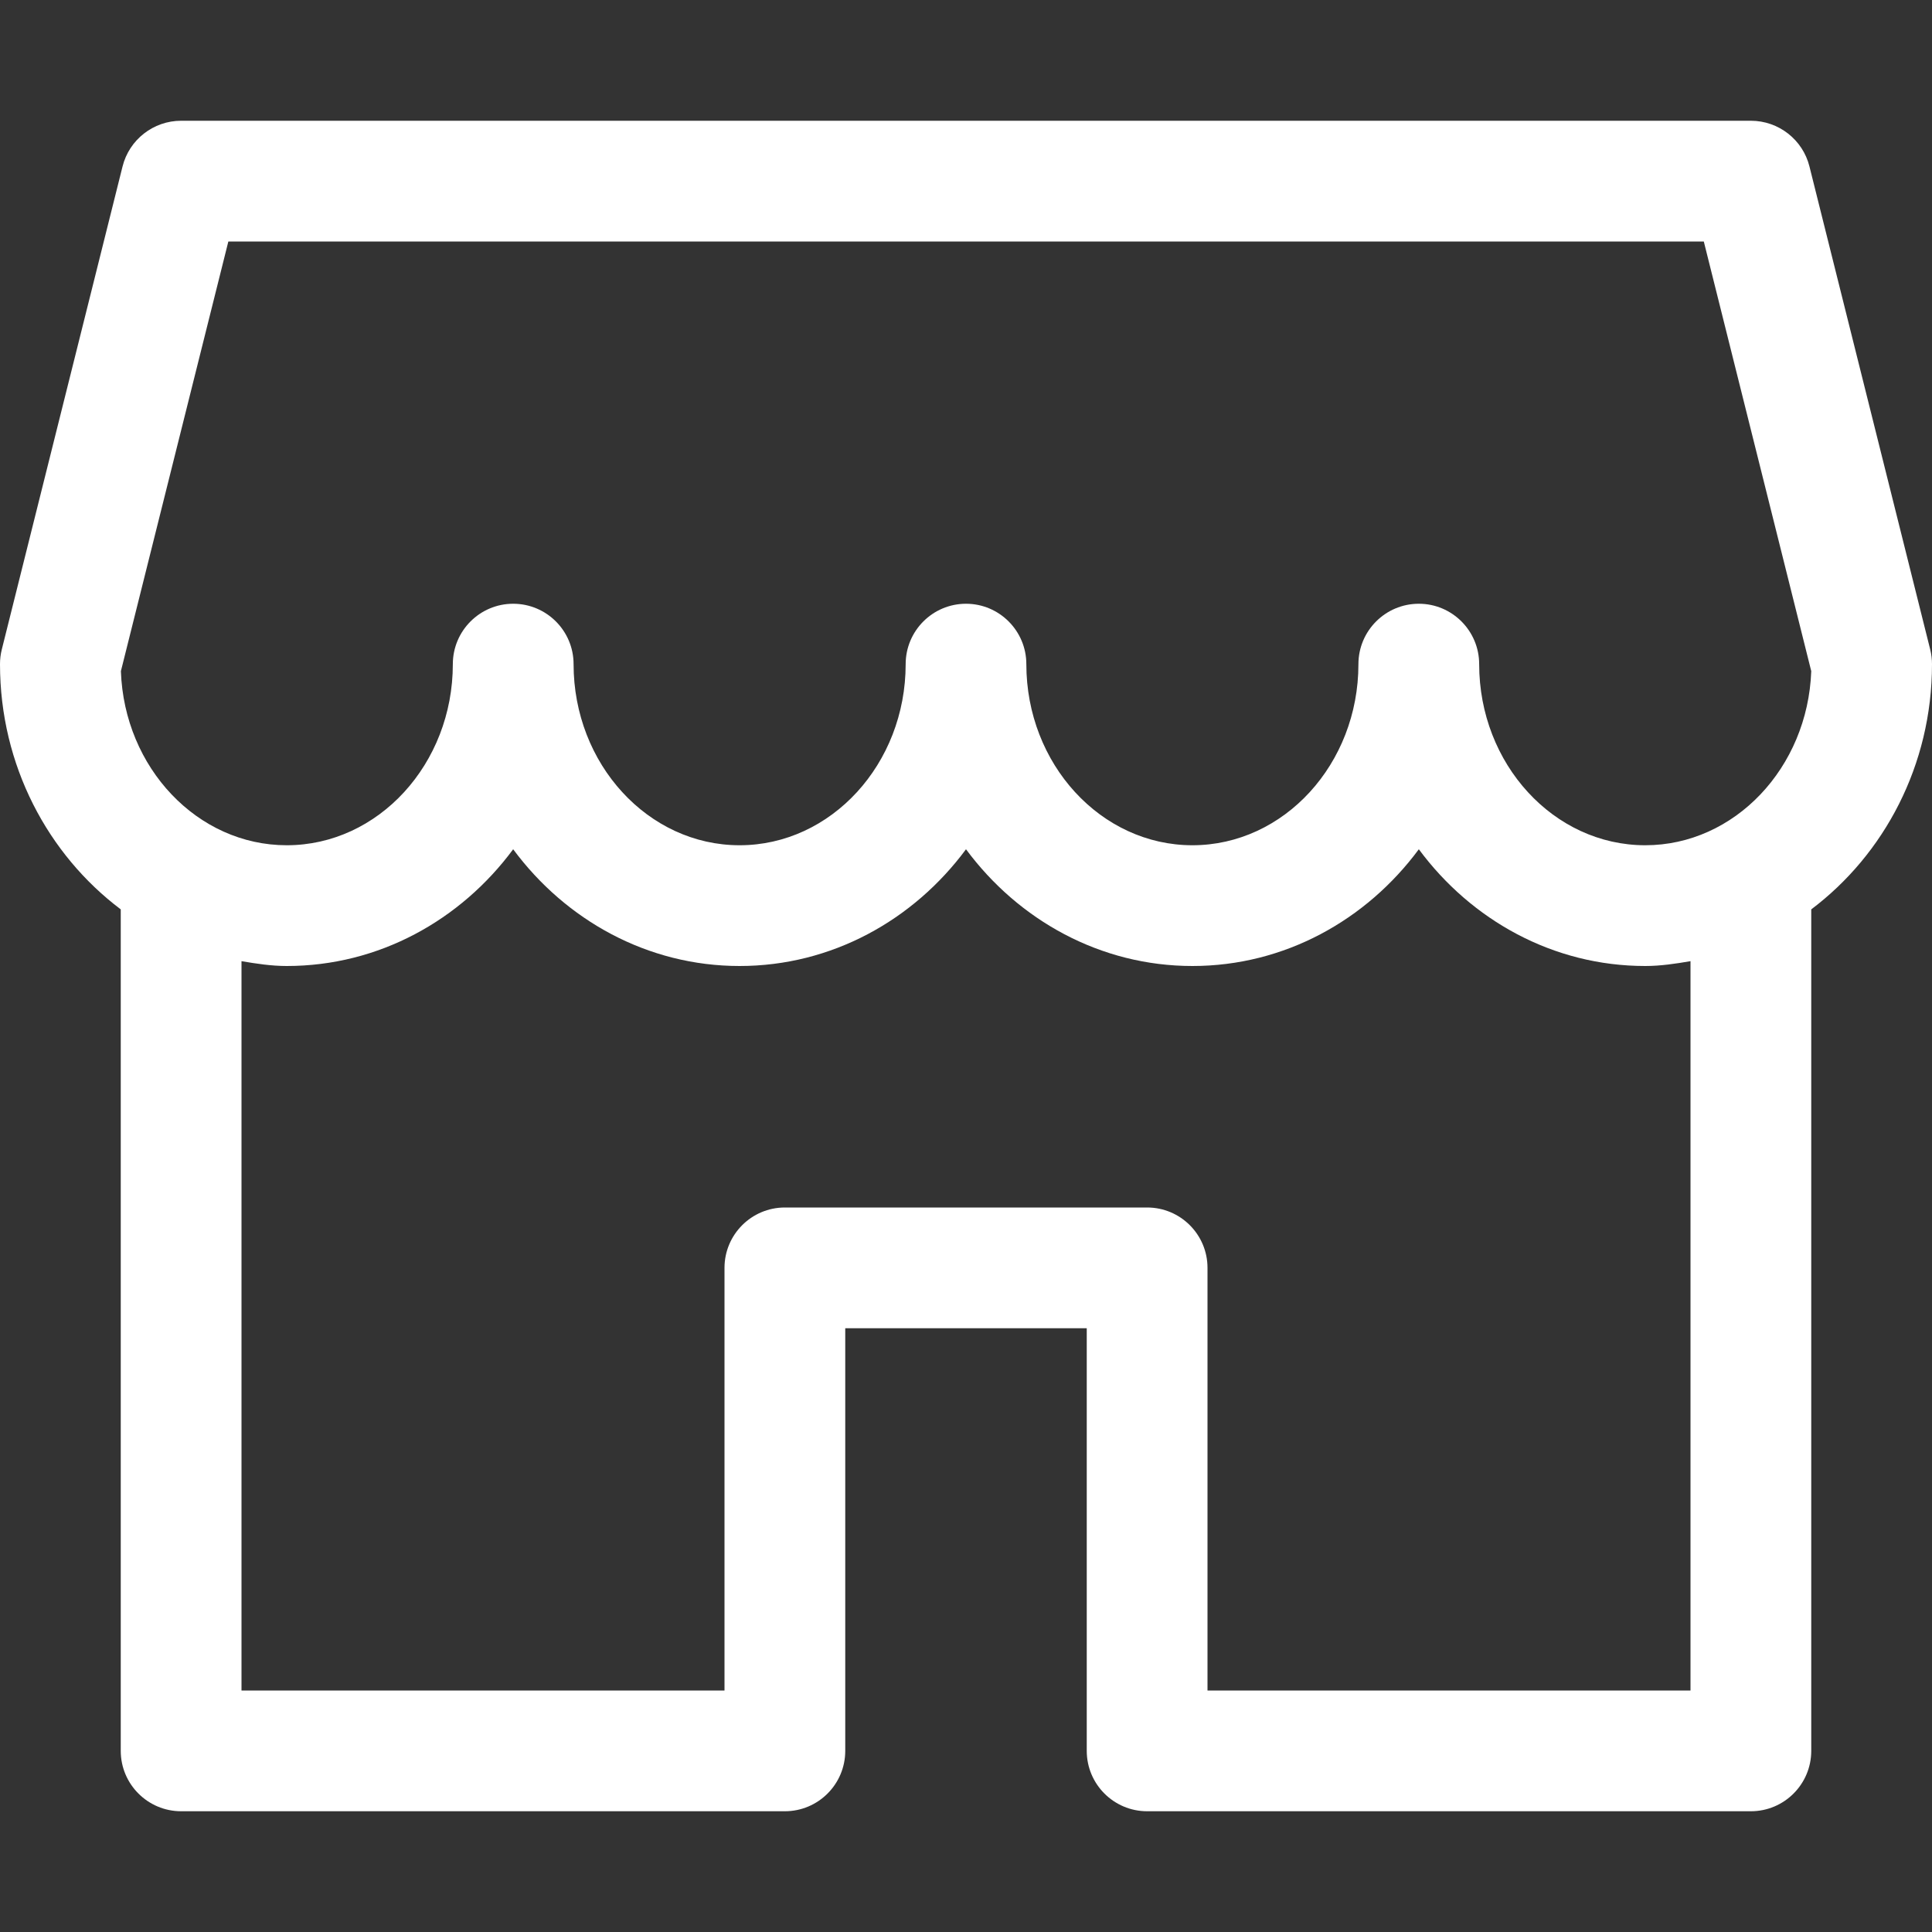 <svg xmlns="http://www.w3.org/2000/svg" width="26" height="26" viewBox="0 0 26 26" fill="none">
  <rect x="0" y="0" width="26" height="26" fill="#333333" stroke="none"/>
  <path d="M25.976 8.741L24.351 2.241C24.261 1.879 23.935 1.625 23.562 1.625H2.438C2.065 1.625 1.739 1.879 1.649 2.241L0.024 8.741C0.008 8.804 0 8.871 0 8.938C0 10.299 0.645 11.5 1.625 12.238V23.562C1.625 24.011 1.989 24.375 2.438 24.375H10.562C11.011 24.375 11.375 24.011 11.375 23.562V17.875H14.625V23.562C14.625 24.011 14.989 24.375 15.438 24.375H23.562C24.011 24.375 24.375 24.011 24.375 23.562V12.238C25.355 11.5 26 10.299 26 8.938C26 8.871 25.992 8.804 25.976 8.741ZM22.75 22.75H16.25V17.062C16.25 16.614 15.886 16.25 15.438 16.25H10.562C10.114 16.25 9.75 16.614 9.75 17.062V22.75H3.25V12.935C3.45 12.969 3.651 13 3.859 13C5.098 13 6.199 12.384 6.906 11.429C7.613 12.384 8.715 13 9.953 13C11.191 13 12.293 12.384 13 11.429C13.707 12.384 14.809 13 16.047 13C17.285 13 18.387 12.384 19.094 11.429C19.801 12.384 20.902 13 22.141 13C22.349 13 22.55 12.969 22.75 12.935V22.75ZM22.141 11.375C20.909 11.375 19.906 10.281 19.906 8.938C19.906 8.489 19.542 8.125 19.094 8.125C18.645 8.125 18.281 8.489 18.281 8.938C18.281 10.281 17.279 11.375 16.047 11.375C14.815 11.375 13.812 10.281 13.812 8.938C13.812 8.489 13.448 8.125 13 8.125C12.552 8.125 12.188 8.489 12.188 8.938C12.188 10.281 11.185 11.375 9.953 11.375C8.721 11.375 7.719 10.281 7.719 8.938C7.719 8.489 7.355 8.125 6.906 8.125C6.458 8.125 6.094 8.489 6.094 8.938C6.094 10.281 5.091 11.375 3.859 11.375C2.657 11.375 1.672 10.332 1.627 9.032L3.073 3.25H22.929L24.375 9.032C24.328 10.332 23.343 11.375 22.141 11.375Z" fill="white"/>
</svg>